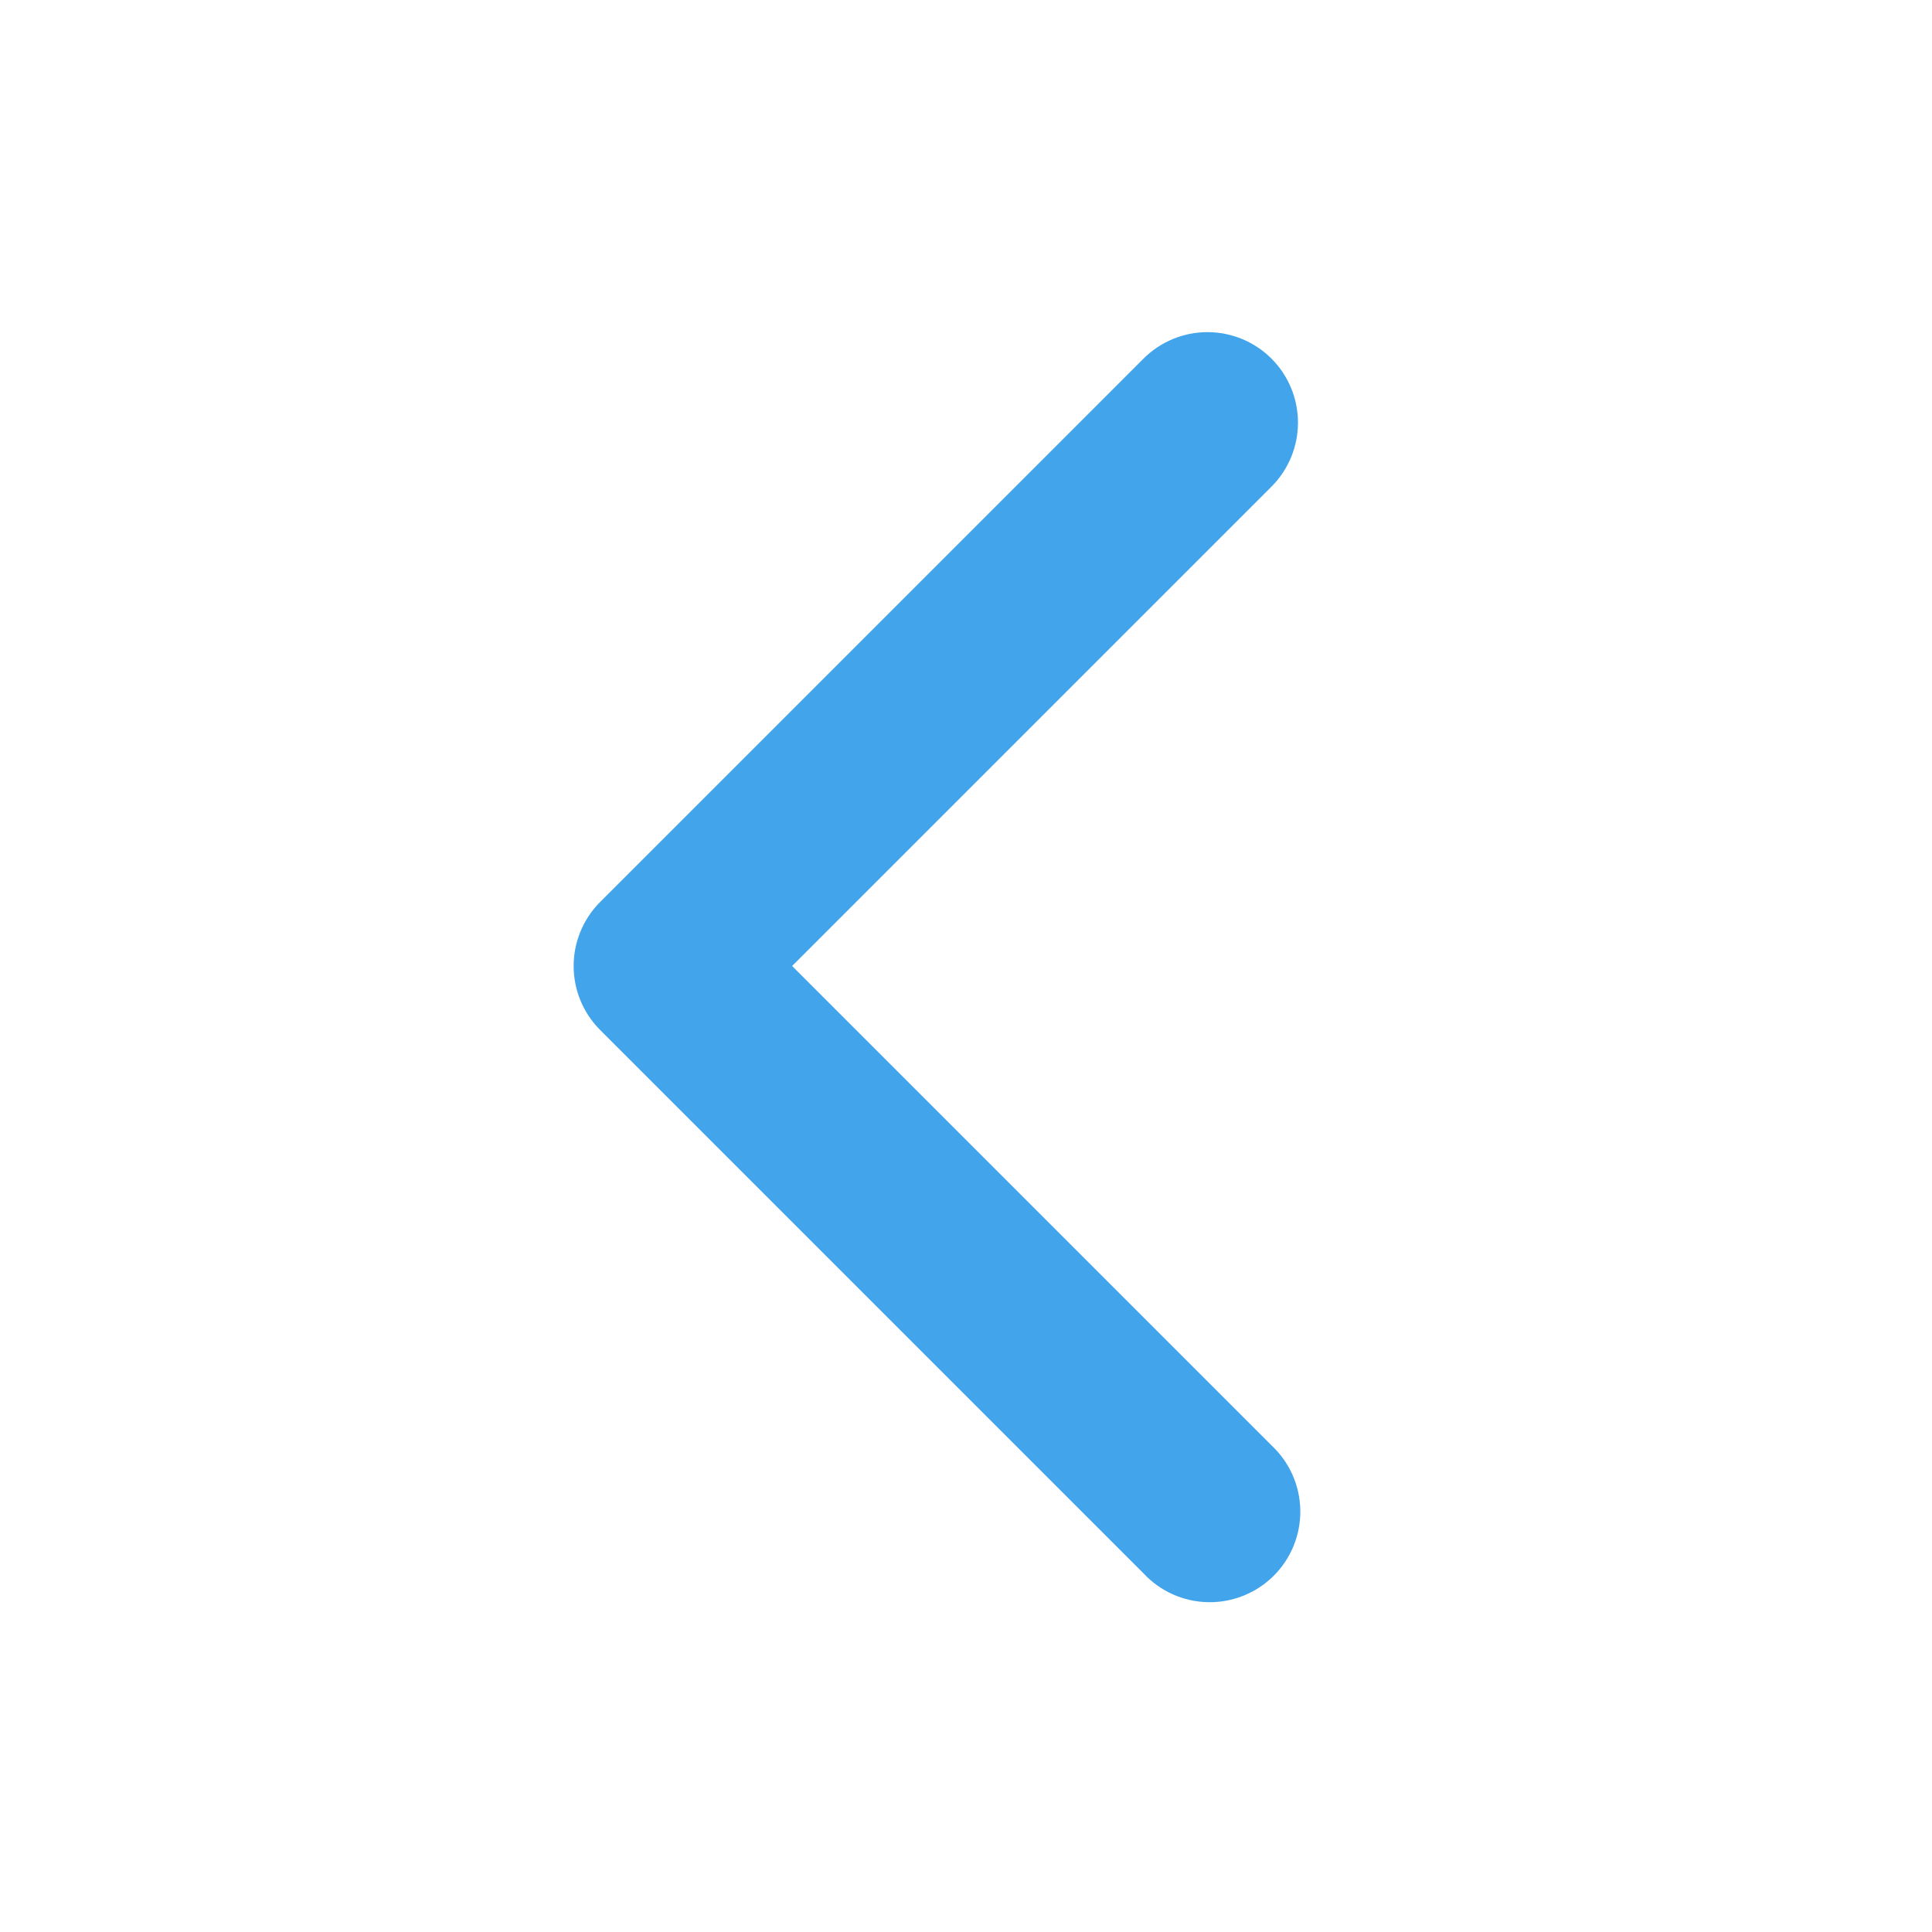 <svg width="59" height="59" viewBox="0 0 59 59" fill="none" xmlns="http://www.w3.org/2000/svg">
<path fill-rule="evenodd" clip-rule="evenodd" d="M38.829 10.952C39.347 11.47 39.638 12.174 39.638 12.906C39.638 13.639 39.347 14.342 38.829 14.861L24.19 29.5L38.829 44.139C39.101 44.393 39.319 44.698 39.47 45.037C39.621 45.377 39.703 45.743 39.709 46.114C39.716 46.485 39.647 46.854 39.508 47.199C39.369 47.543 39.162 47.856 38.9 48.118C38.637 48.381 38.324 48.588 37.98 48.727C37.635 48.866 37.267 48.935 36.895 48.928C36.524 48.922 36.158 48.84 35.818 48.689C35.479 48.538 35.174 48.32 34.921 48.048L18.327 31.454C17.809 30.936 17.518 30.233 17.518 29.5C17.518 28.767 17.809 28.064 18.327 27.546L34.921 10.952C35.439 10.434 36.142 10.143 36.875 10.143C37.608 10.143 38.311 10.434 38.829 10.952Z" fill="#42A4EB"/>
</svg>
